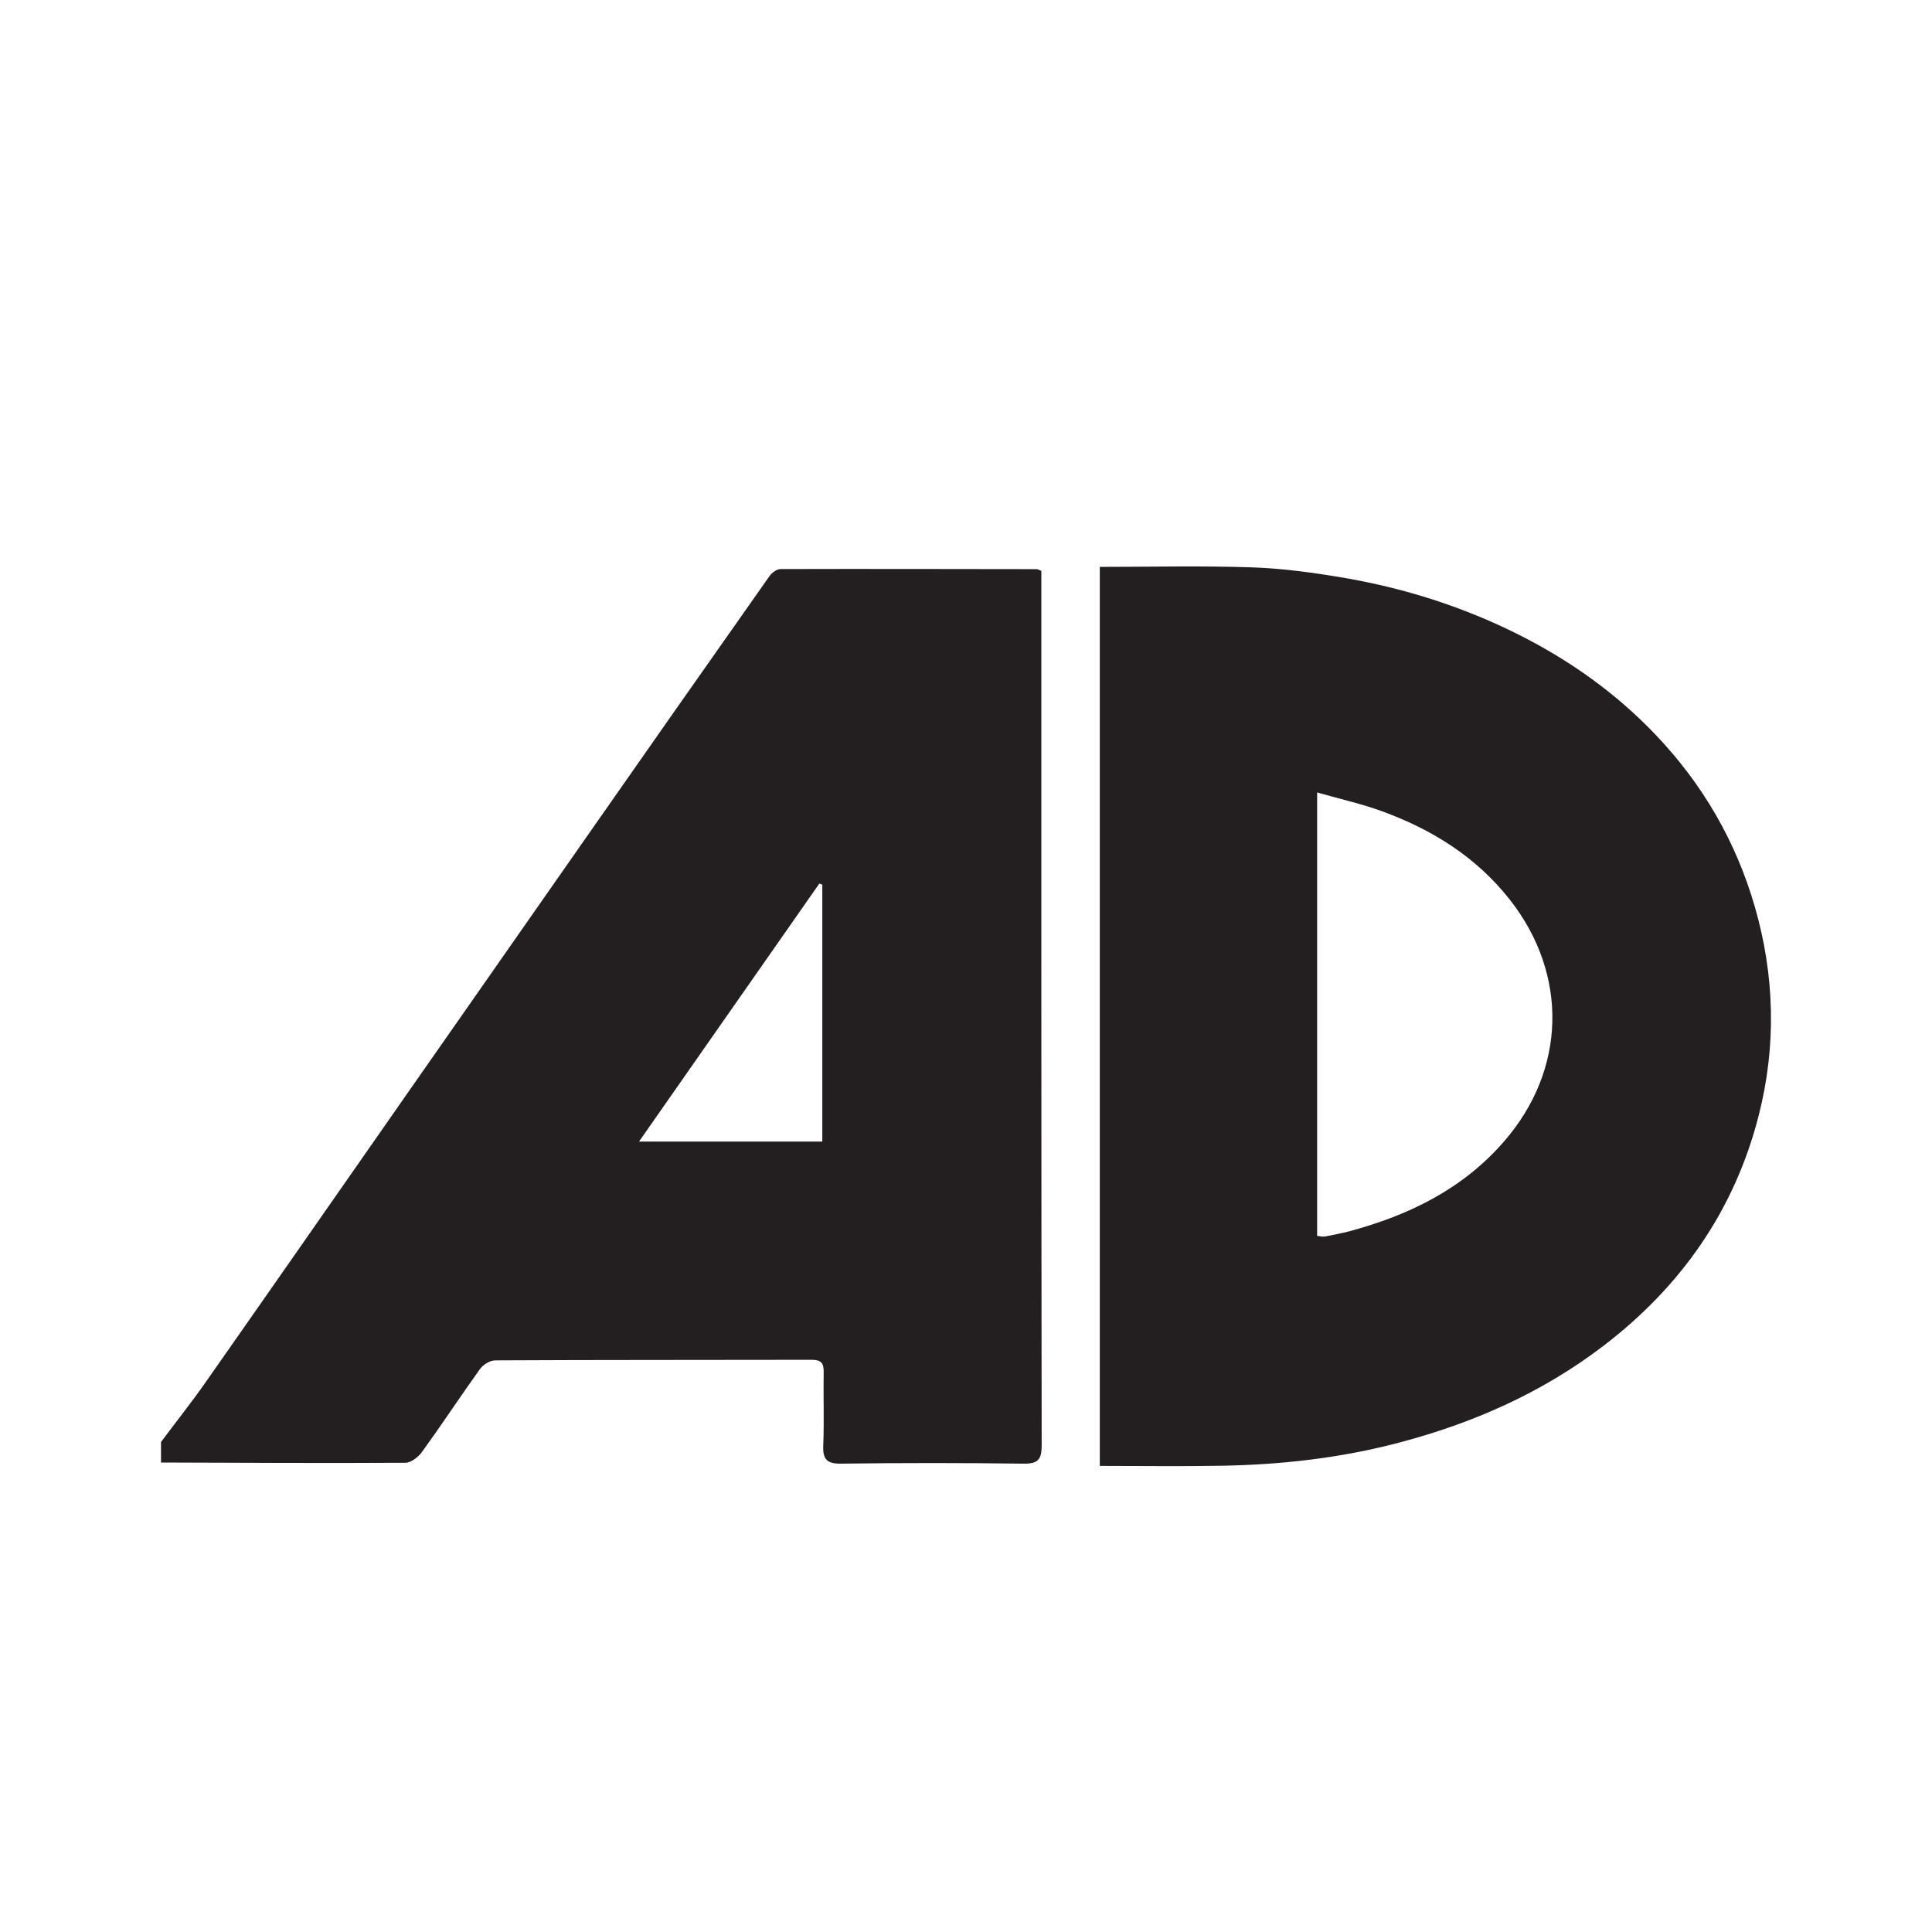<svg xmlns="http://www.w3.org/2000/svg" width="24" height="24" viewBox="0 0 24 24">
    <g fill="none" fill-rule="evenodd">
        <g>
            <g>
                <g>
                    <path d="M0 0H24V24H0z" transform="translate(-1114 -1760) translate(1114 1760)"/>
                    <path fill="#231F20" d="M16.362 9.844v5.509c.04.003.071.012.099.007.101-.02.203-.039.303-.065.74-.2 1.407-.524 1.92-1.116.774-.89.8-2.071.075-2.999-.419-.534-.966-.874-1.59-1.102-.253-.093-.519-.151-.807-.234m-2.7 8.366V7.042c.64 0 1.268-.015 1.894.006.381.013.763.066 1.14.13.756.13 1.48.36 2.168.705.64.322 1.212.729 1.705 1.247.582.612.993 1.318 1.229 2.13.25.863.269 1.733.05 2.594-.299 1.175-.96 2.123-1.926 2.862-.758.58-1.609.957-2.524 1.2-.728.194-1.47.279-2.222.292-.498.009-.997.002-1.514.002M10.215 14.18v-3.19l-.037-.014-2.24 3.205h2.277zM2 17.913c.183-.245.374-.485.55-.736.826-1.178 1.648-2.36 2.472-3.54l2.173-3.11C7.982 9.4 8.77 8.276 9.56 7.155c.03-.042.091-.086.138-.086 1.06-.003 2.121 0 3.182.001.01 0 .022.008.056.022v.185c0 3.56-.001 7.119.004 10.678 0 .175-.045.229-.223.227-.756-.01-1.512-.01-2.268 0-.18.002-.23-.056-.222-.23.012-.303 0-.608.005-.912.002-.11-.036-.148-.148-.148-1.31.003-2.621 0-3.932.007-.064 0-.15.053-.189.107-.244.34-.473.688-.718 1.027-.046.065-.138.138-.21.138-1.012.006-2.023 0-3.035-.003v-.256z" transform="translate(-1114 -1760) translate(1114 1760)"/>
                </g>
            </g>
        </g>
    </g>
</svg>
